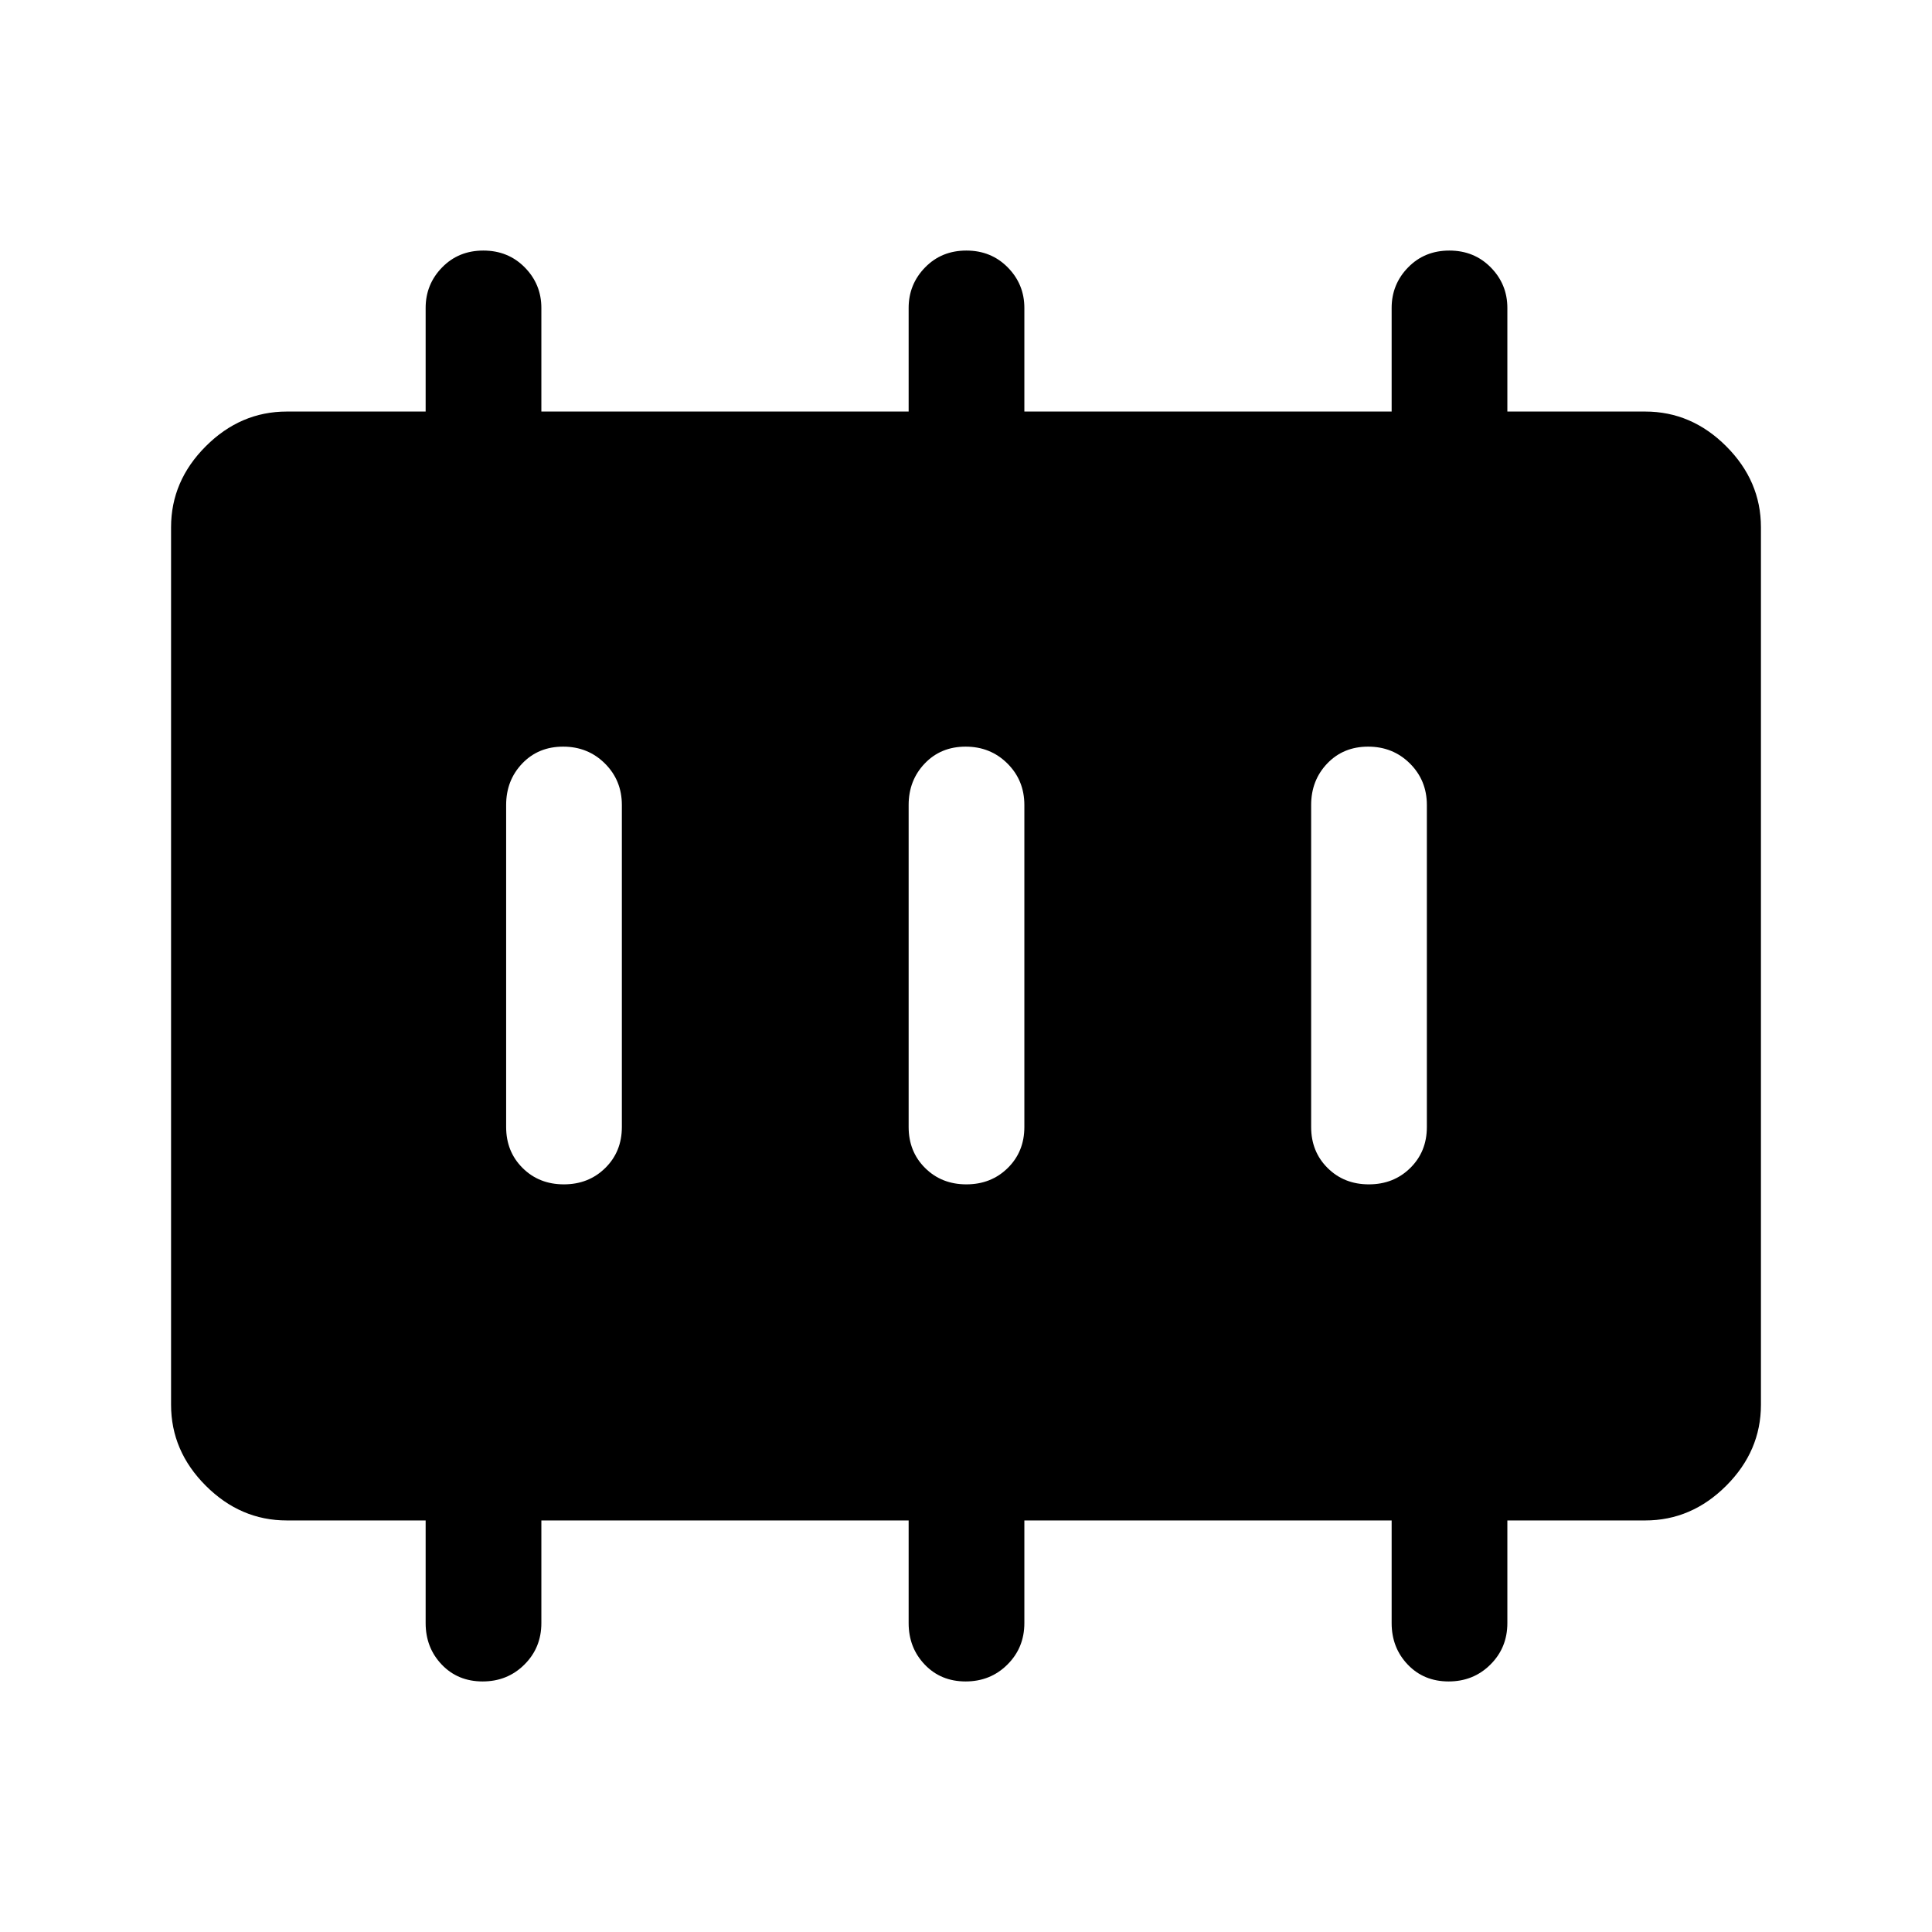<svg xmlns="http://www.w3.org/2000/svg" height="48" viewBox="0 -960 960 960" width="48"><path d="M280.18-371.5q12.32 0 20.57-8.13Q309-387.75 309-400v-160q0-12.25-8.43-20.63-8.42-8.37-20.75-8.37-12.32 0-20.32 8.37-8 8.38-8 20.63v160q0 12.25 8.18 20.37 8.17 8.13 20.5 8.13Zm200 0q12.32 0 20.57-8.13Q509-387.75 509-400v-160q0-12.25-8.43-20.63-8.42-8.37-20.75-8.37-12.32 0-20.32 8.37-8 8.38-8 20.63v160q0 12.25 8.18 20.37 8.17 8.13 20.5 8.13Zm200 0q12.32 0 20.57-8.13Q709-387.75 709-400v-160q0-12.25-8.43-20.63-8.42-8.37-20.75-8.37-12.32 0-20.32 8.37-8 8.38-8 20.63v160q0 12.25 8.18 20.37 8.17 8.13 20.5 8.13Zm-537.68 167q-23 0-40.25-17.25T85-262v-436q0-23 17.25-40.25t40.25-17.25h69V-807q0-11.75 8.18-20.13 8.17-8.37 20.5-8.37 12.32 0 20.57 8.37Q269-818.75 269-807v51.5h182.5V-807q0-11.75 8.18-20.13 8.17-8.37 20.5-8.37 12.32 0 20.57 8.37Q509-818.75 509-807v51.5h182.5V-807q0-11.75 8.18-20.13 8.17-8.37 20.5-8.37 12.32 0 20.57 8.37Q749-818.75 749-807v51.5h68.5q23 0 40.25 17.25T875-698v436q0 23-17.25 40.25T817.5-204.5H749v51q0 12.25-8.43 20.62-8.42 8.38-20.75 8.38-12.32 0-20.32-8.38-8-8.37-8-20.62v-51H509v51q0 12.25-8.43 20.62-8.42 8.38-20.75 8.38-12.32 0-20.32-8.38-8-8.37-8-20.62v-51H269v51q0 12.25-8.43 20.62-8.42 8.38-20.75 8.38-12.32 0-20.32-8.38-8-8.37-8-20.62v-51h-69Z"/></svg>
